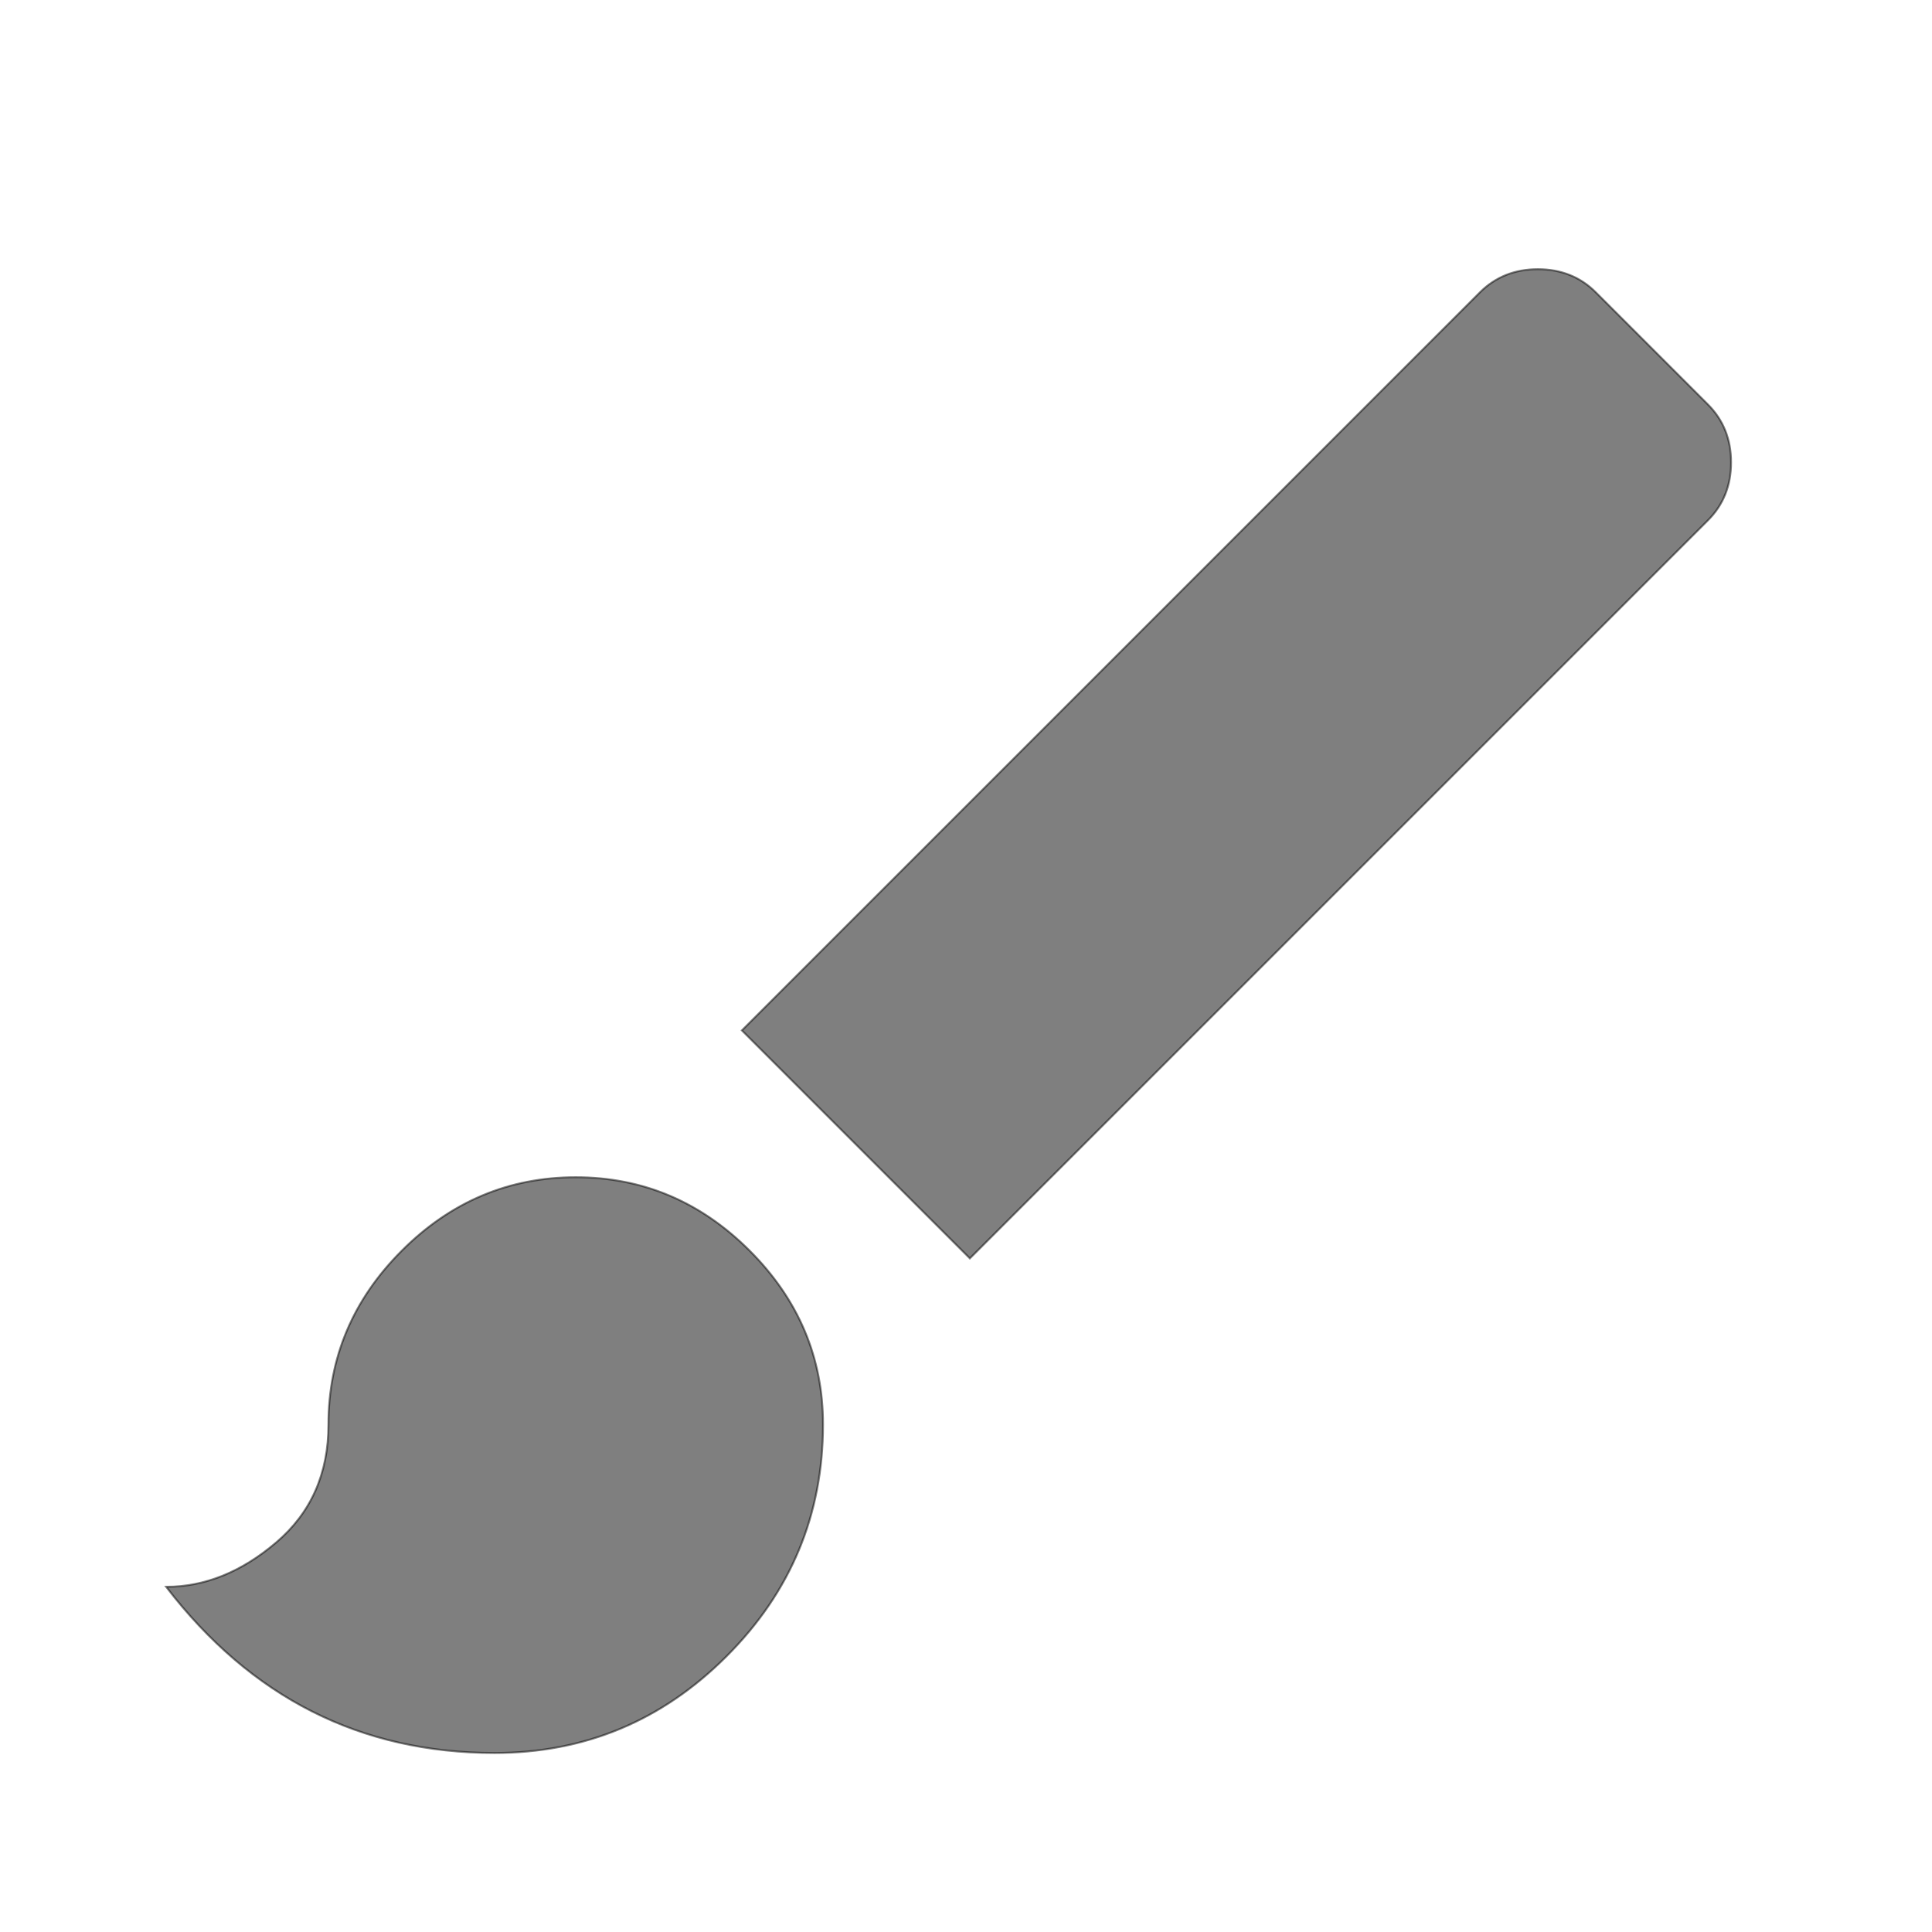 <svg version="1.1" baseProfile="full" width="16" height="16" viewBox="0 50 1000 1000" xmlns="http://www.w3.org/2000/svg">
    <g transform="scale(1,-1) translate(0, -1000)">
        <path fill="rgba(0,0,0,0.5)" stroke="rgba(0,0,0,0.5)" d="M884 740.667q12-12 12-30t-12-30l-382-382-118 118 382 382q12 12 30 12t30-12zM298 340.667q52 0 90-38t38-90q0-70-50-120t-120-50q-104 0-170 86 30 0 57 23t27 61q0 52 38 90t90 38z" />
    </g>
</svg>